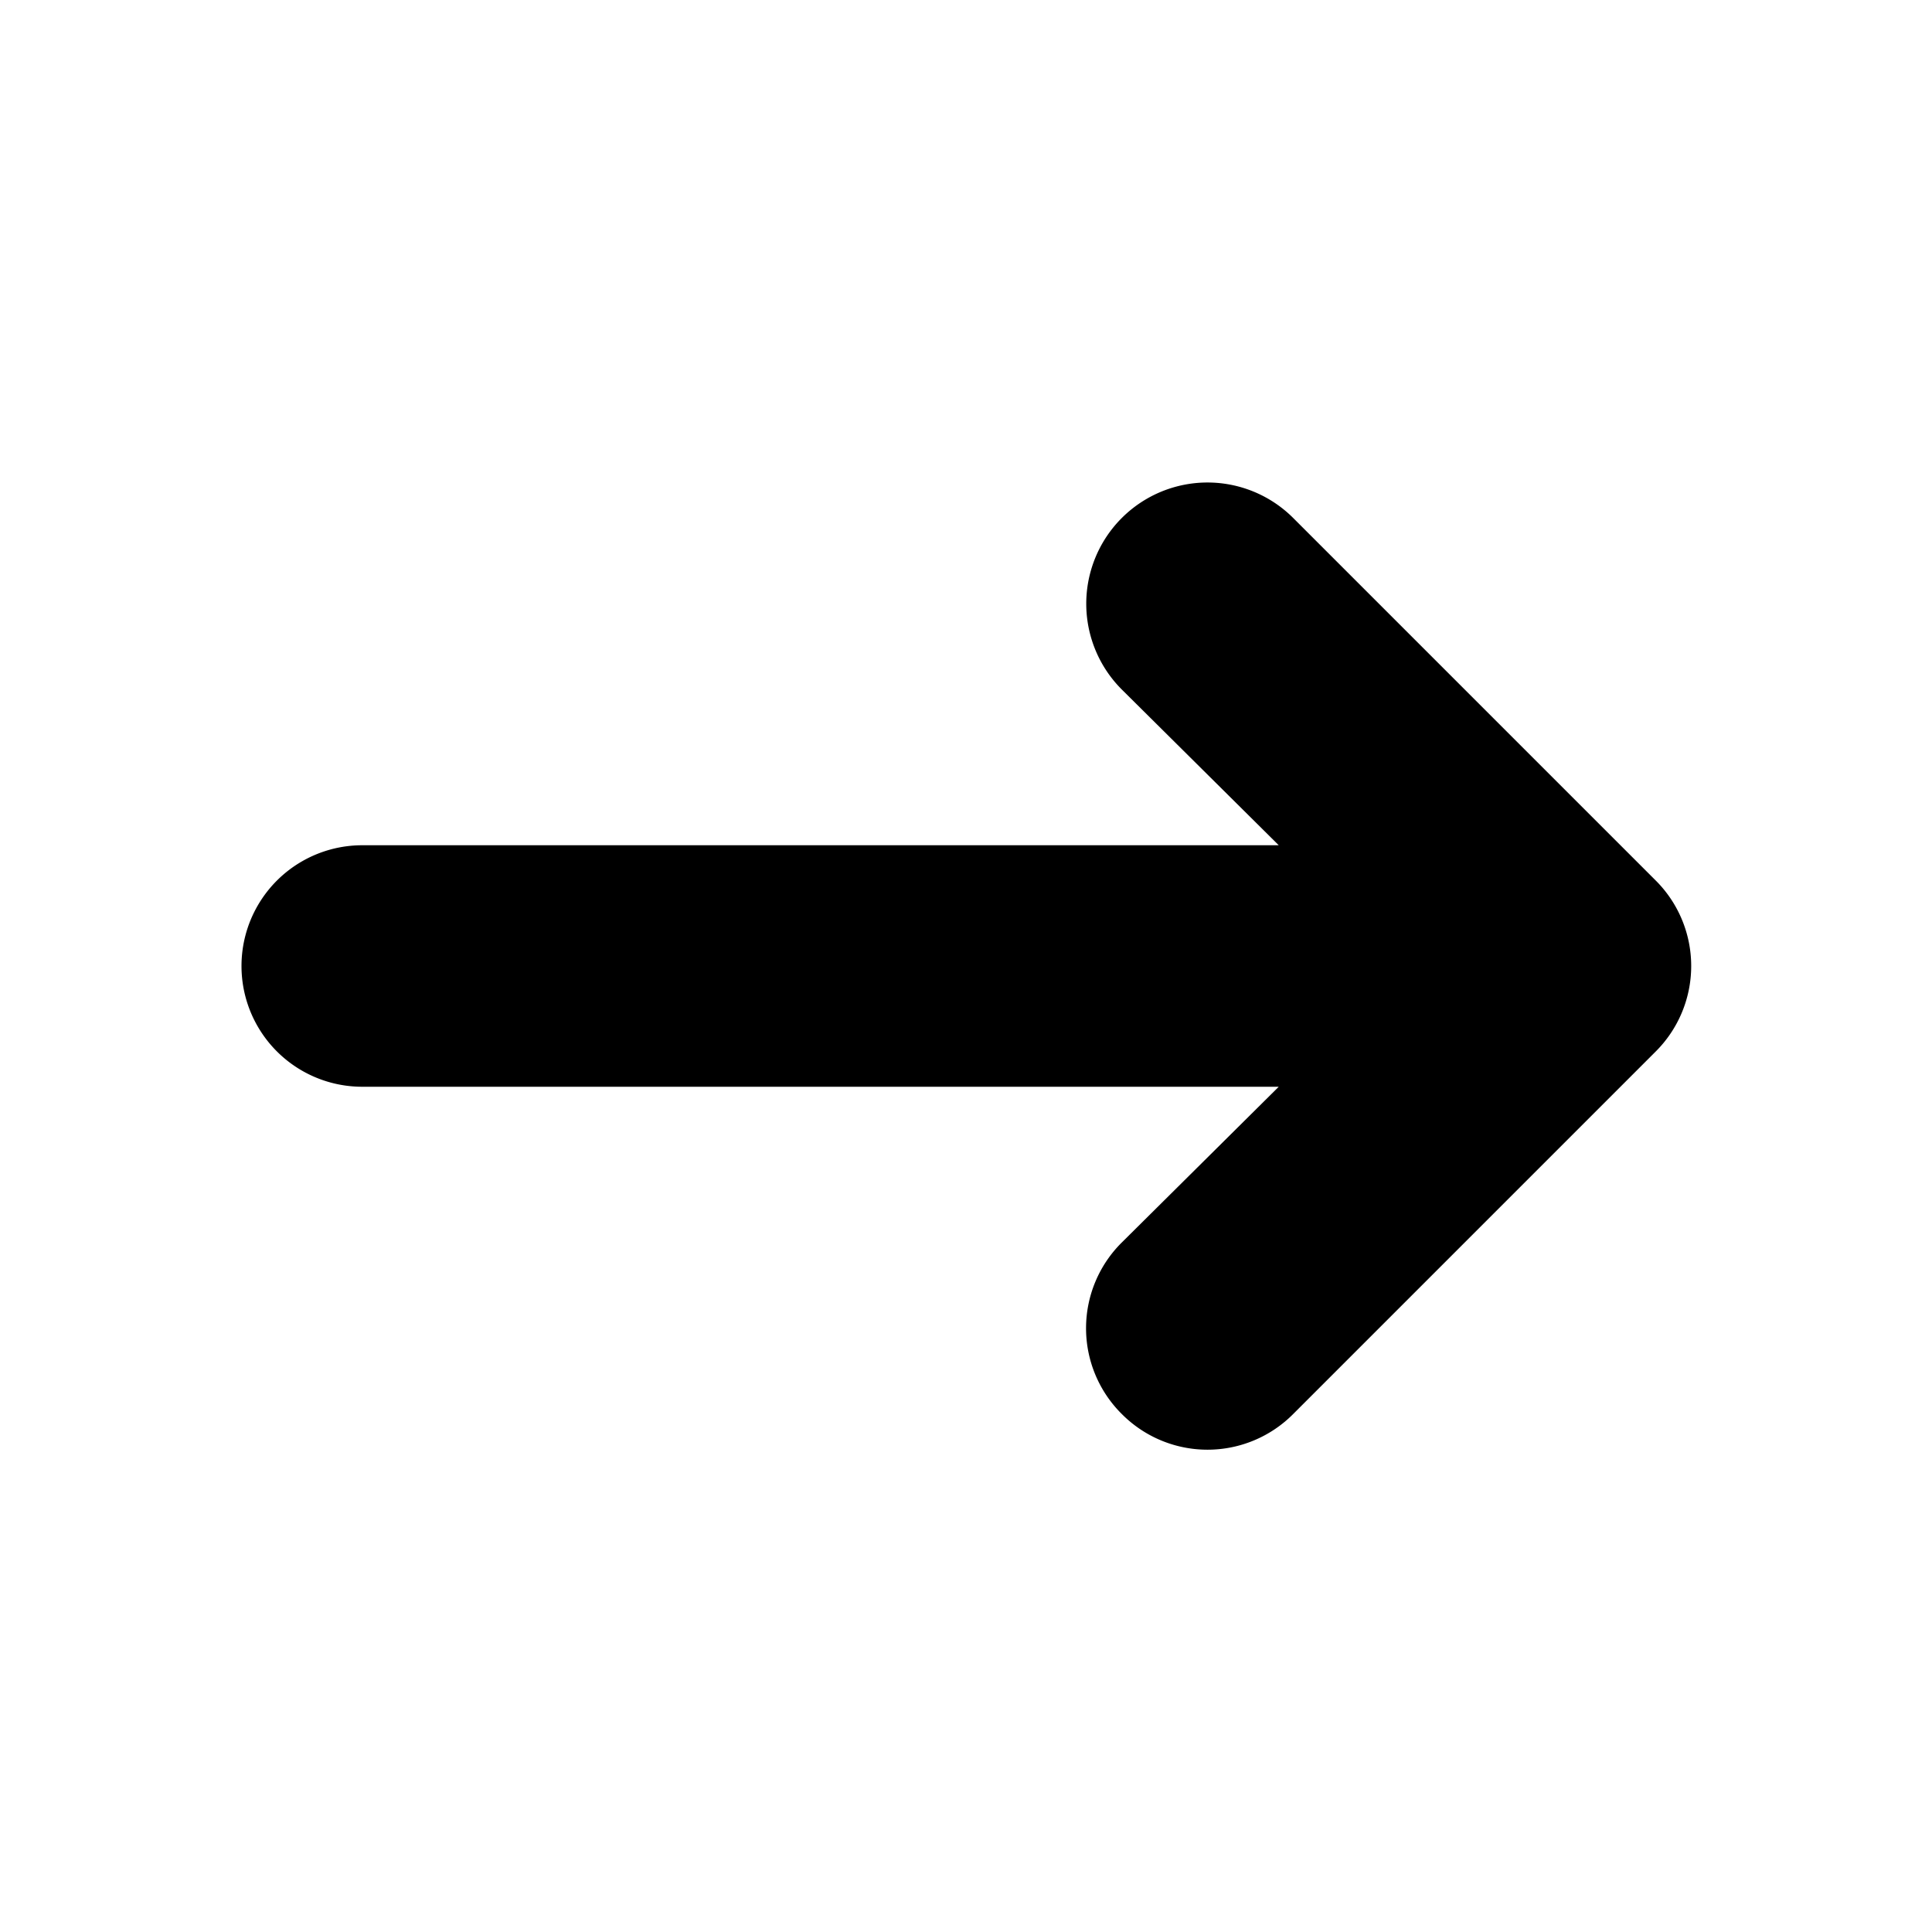 <svg id="Navigation_Arrow_Next_16px" xmlns="http://www.w3.org/2000/svg" viewBox="0 0 16 16"><path d="M10.71 4.29a1 1 0 00-1.42 1.42L10.59 7H3a1 1 0 000 2h7.59l-1.3 1.29a1 1 0 000 1.42 1 1 0 001.42 0l3-3a1 1 0 000-1.42z"/></svg>